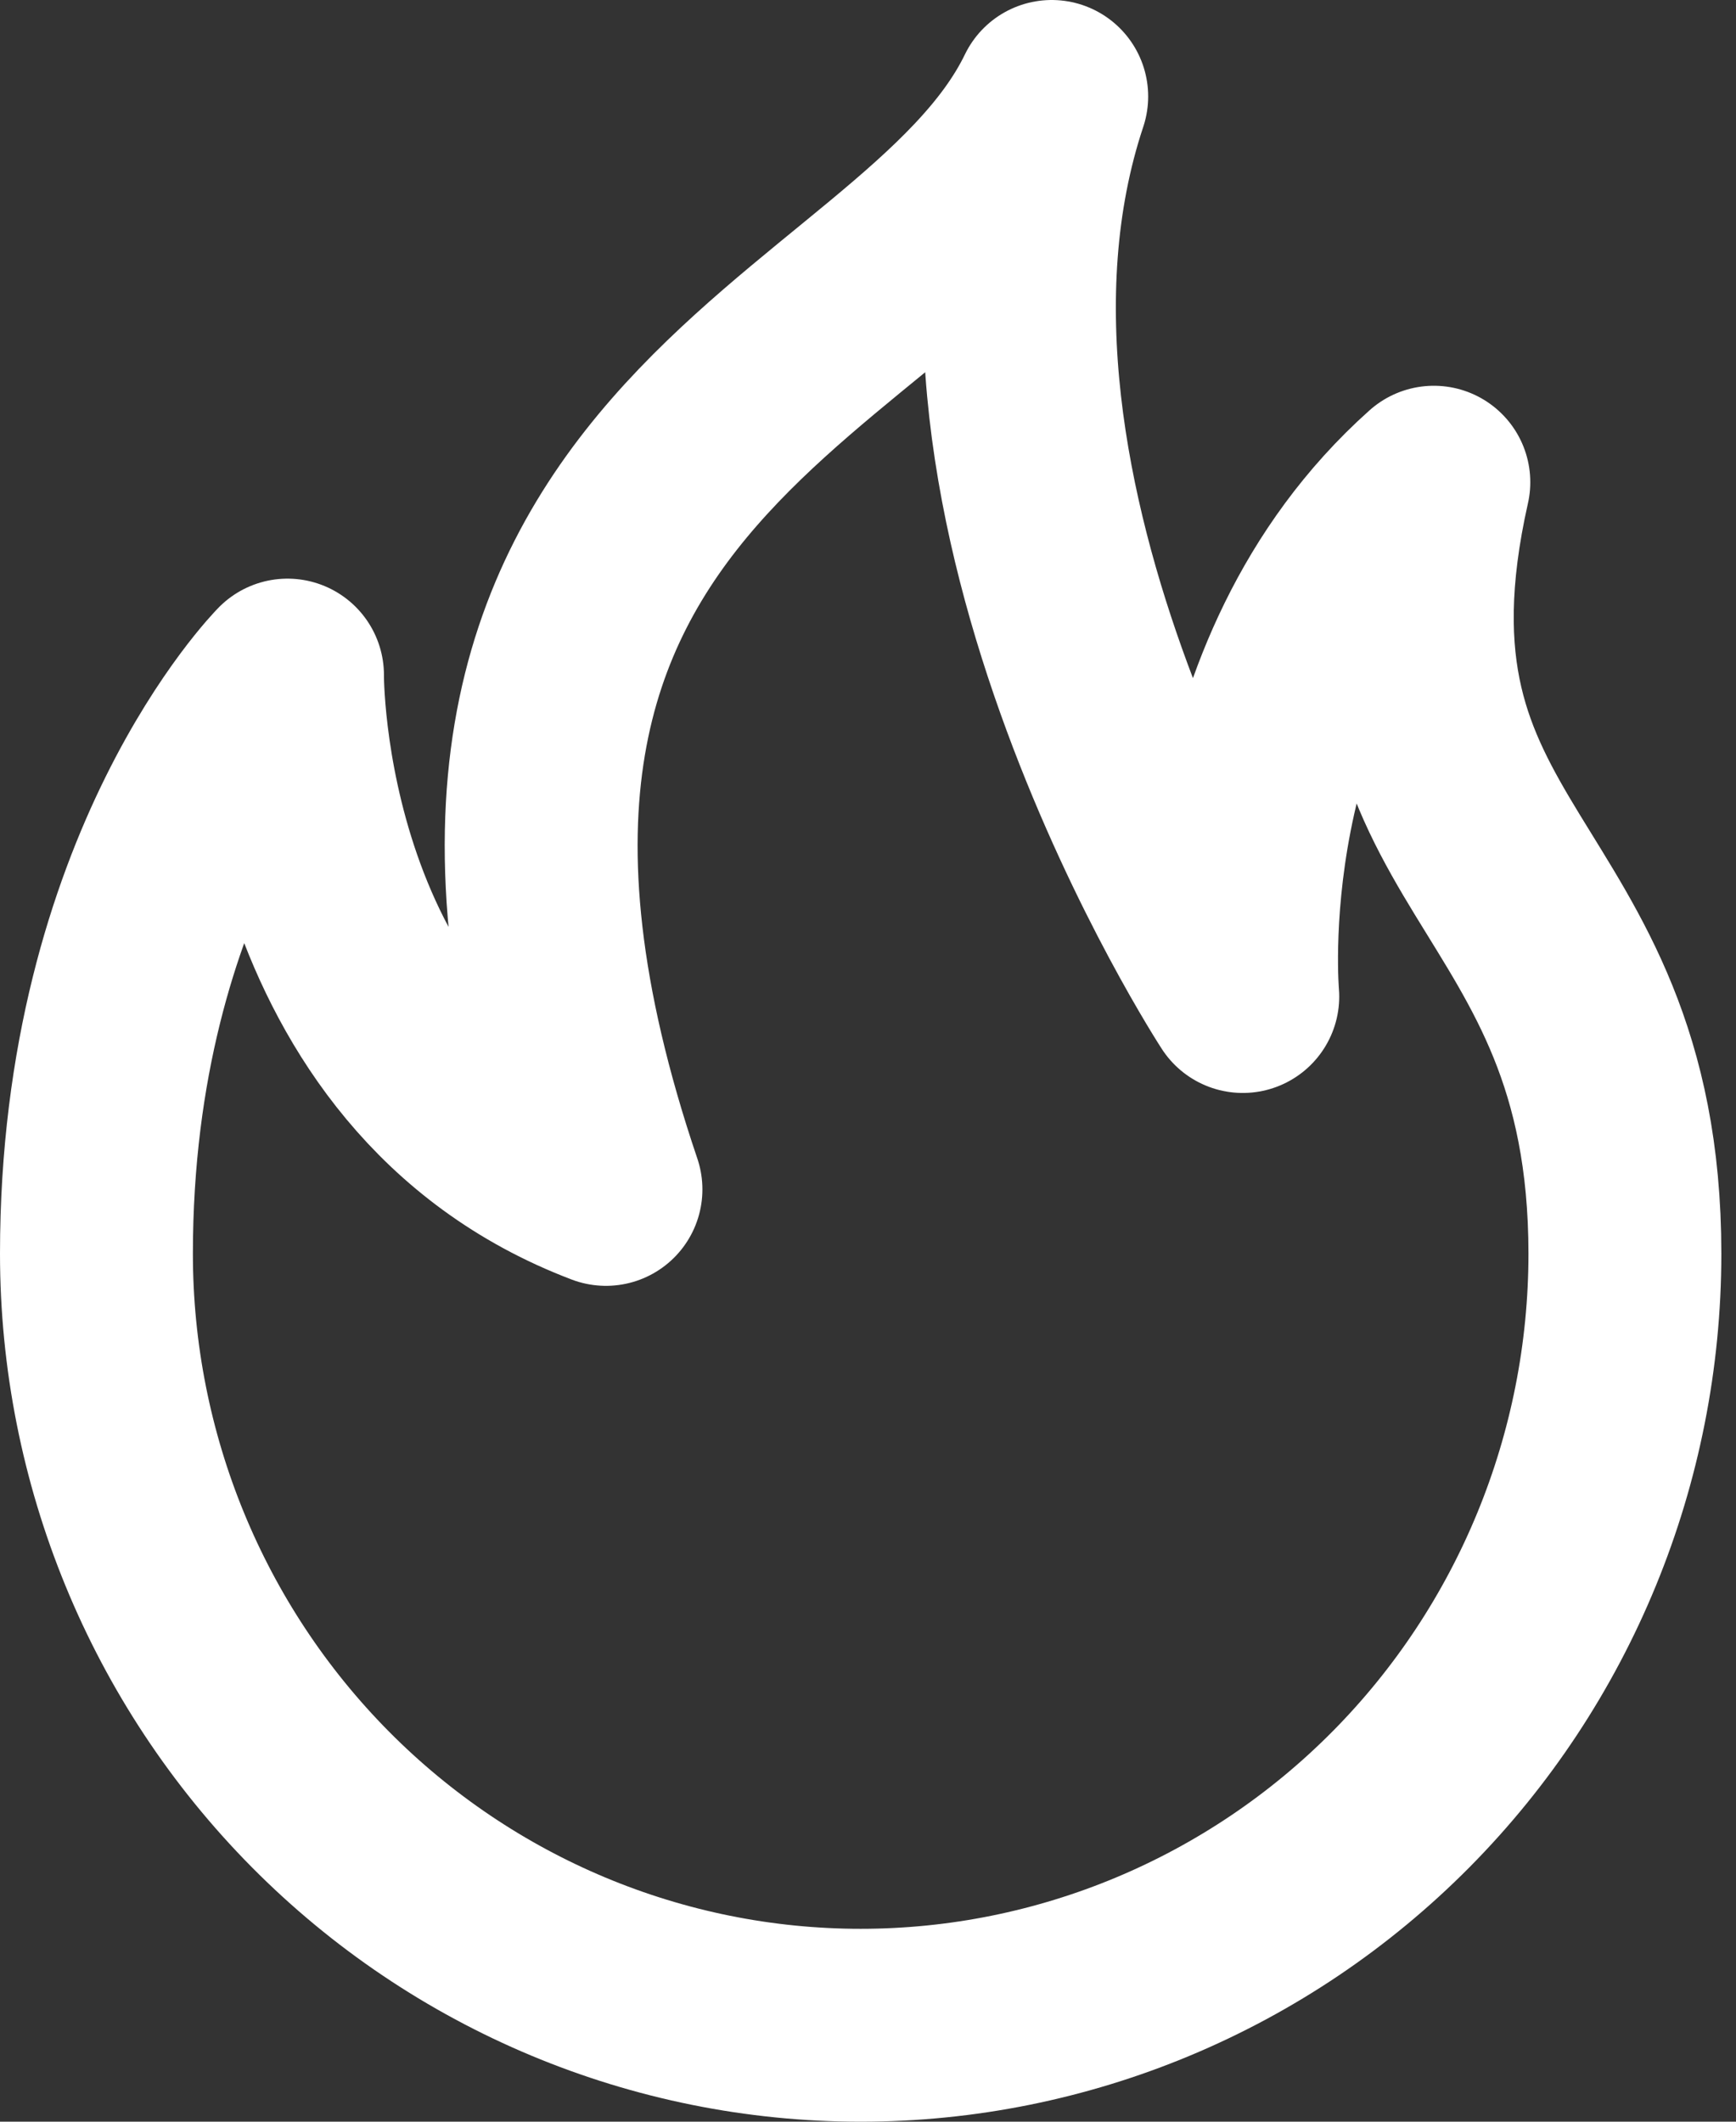 <svg width="18" height="22" viewBox="0 0 18 22" fill="none" xmlns="http://www.w3.org/2000/svg">
    <rect x="0" y="0" width="18" height="22" fill="#333333" stroke="none"/>
    <path d="M14.867 5C12.589 7.033 12.886 10.333 12.886 10.333C12.886 10.333 9.518 5.167 10.905 1C9.551 3.8 3.641 4.533 6.283 12.333C2.948 11.067 2.981 7 2.981 7C2.981 7 1 9 1 13C1 15.122 1.835 17.157 3.321 18.657C4.807 20.157 6.822 21 8.924 21C11.025 21 13.041 20.157 14.527 18.657C16.013 17.157 16.848 15.122 16.848 13C16.848 8.933 13.975 8.967 14.867 5Z" stroke="white" stroke-width="2" stroke-miterlimit="10" stroke-linecap="round" stroke-linejoin="round"/>
</svg>

